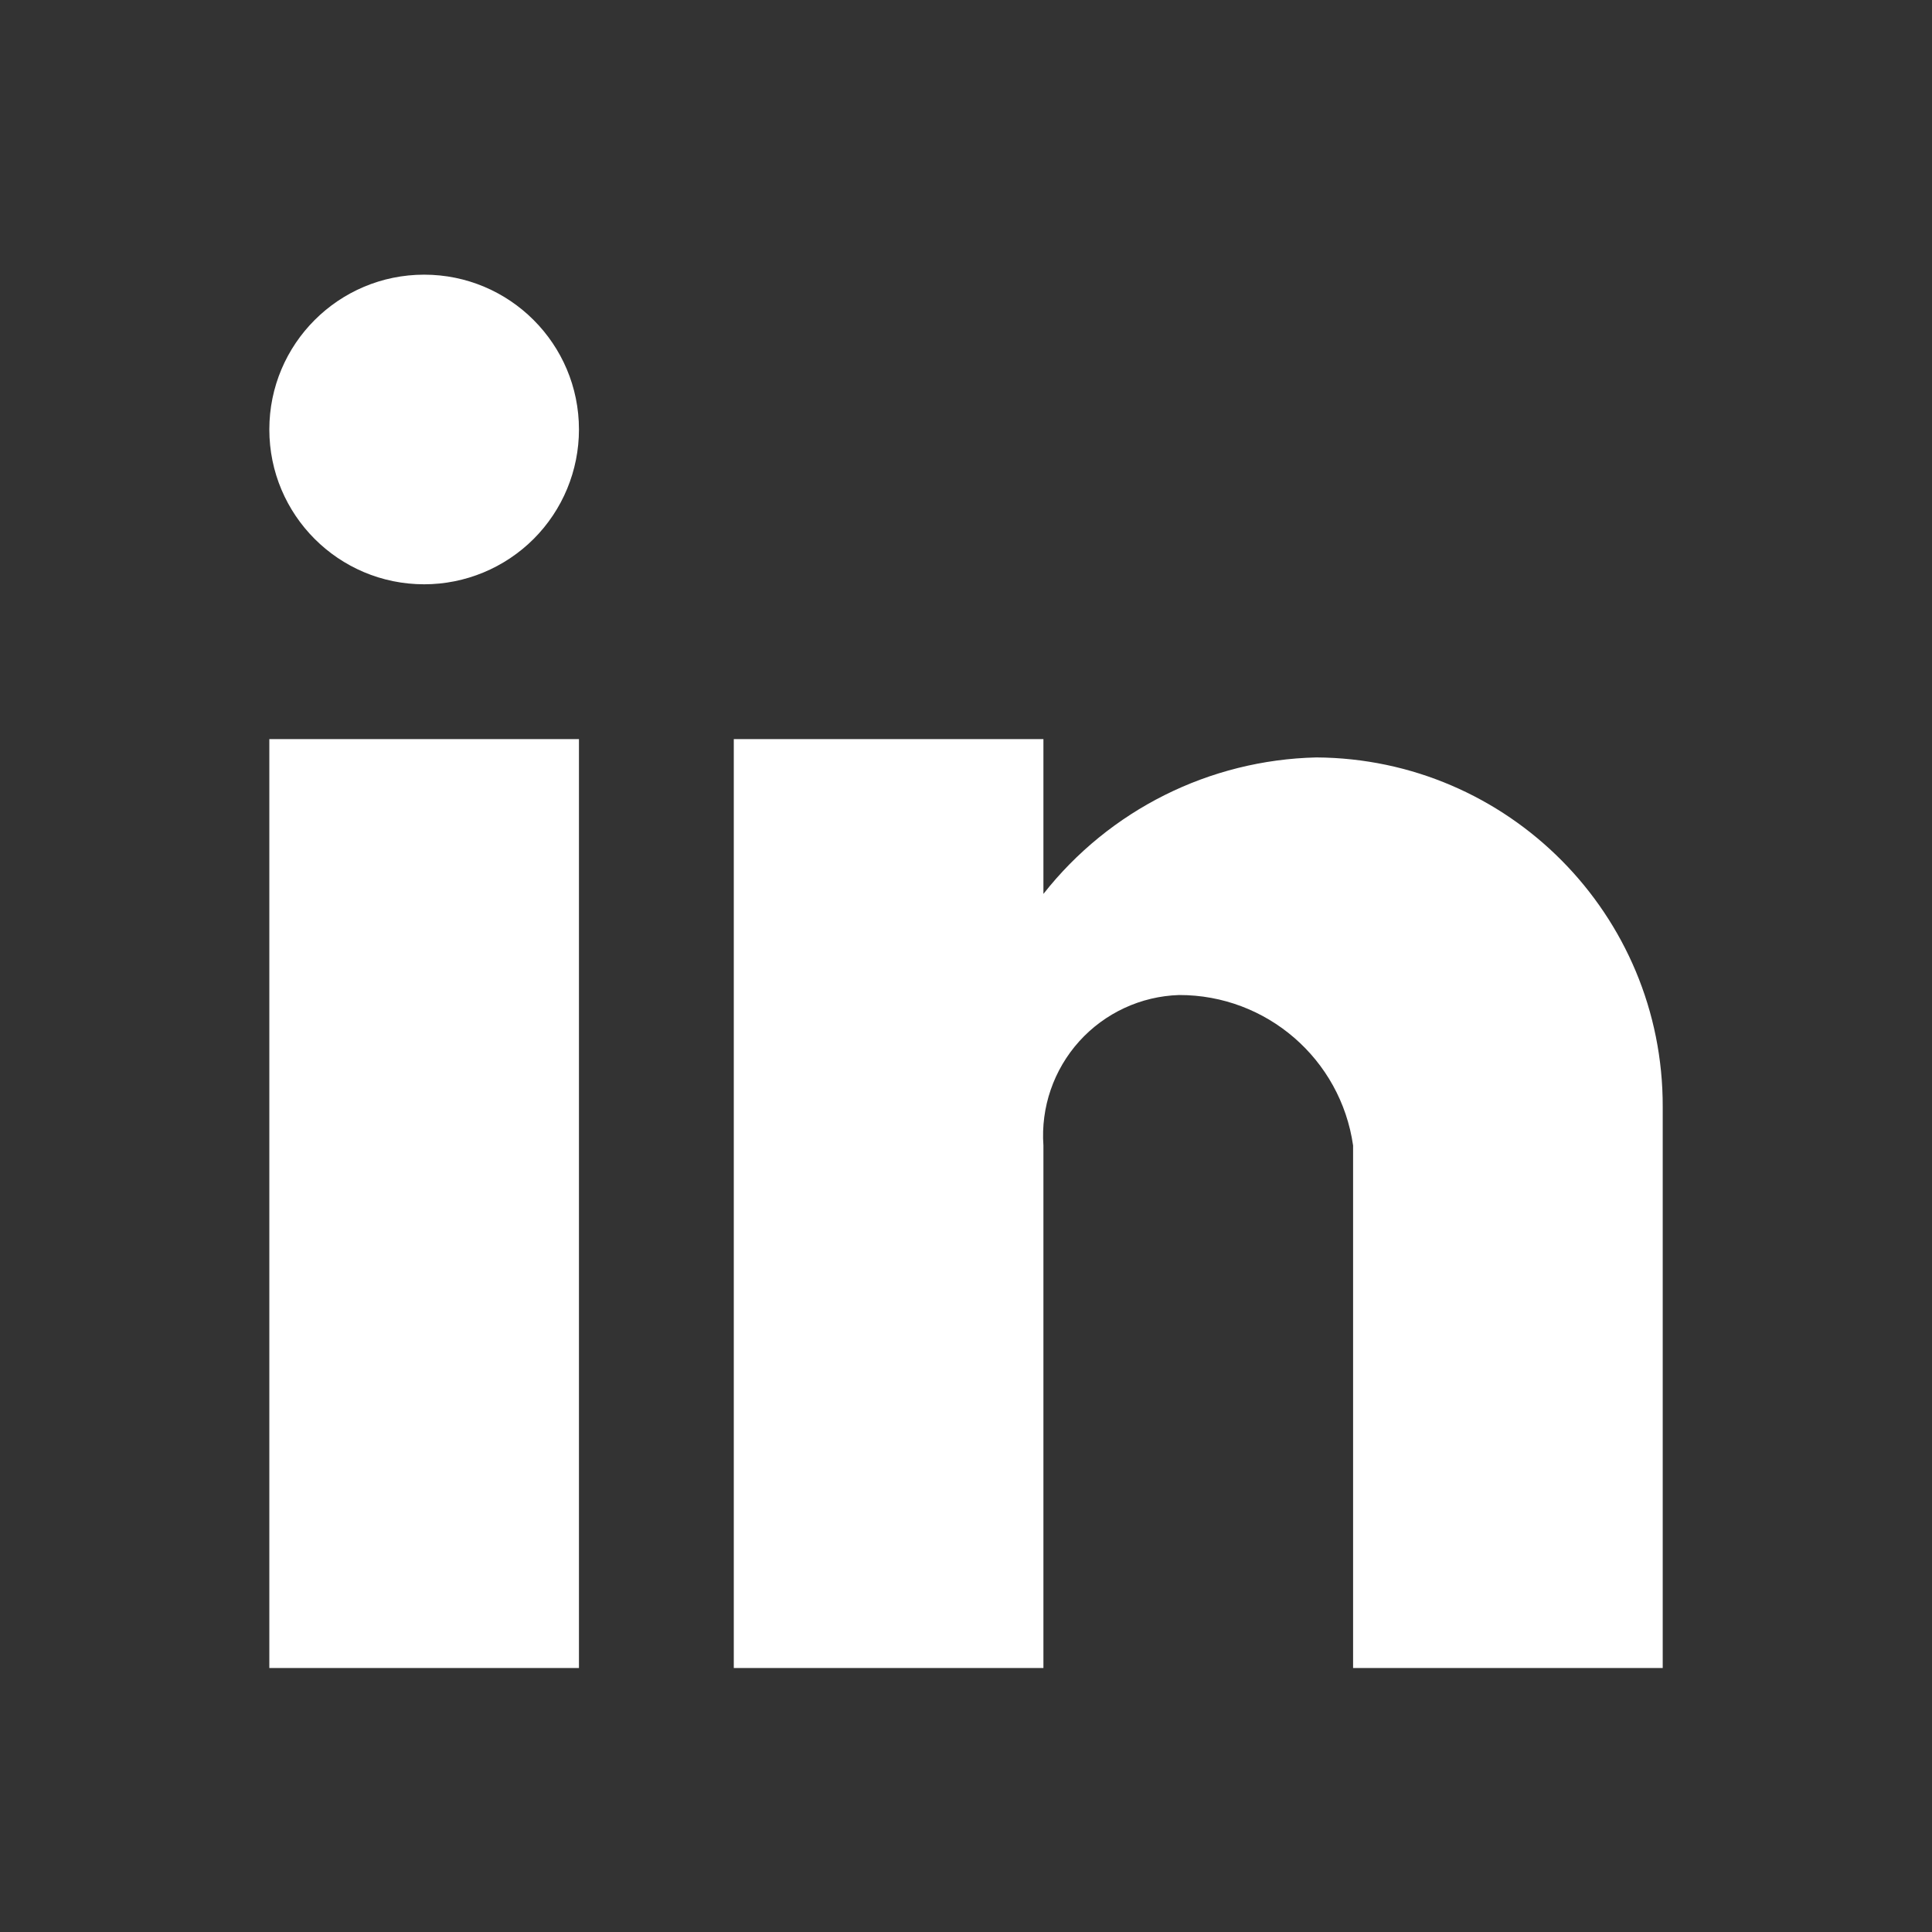 <svg width="42" height="42" viewBox="0 0 42 42" fill="none" xmlns="http://www.w3.org/2000/svg">
<rect x="0" y="0" width="42" height="42" fill="#333333" stroke="none"/>
<path d="M22.683 36.261H15.952V16.068H22.683V19.433C24.118 17.608 26.294 16.52 28.615 16.466C32.789 16.49 36.158 19.887 36.146 24.061V36.261H29.415V24.902C29.145 23.022 27.533 21.627 25.633 21.631C24.802 21.657 24.018 22.021 23.461 22.638C22.905 23.256 22.624 24.073 22.683 24.902V36.261ZM12.586 36.261H5.855V16.068H12.586V36.261ZM9.221 12.702C7.362 12.702 5.855 11.195 5.855 9.336C5.855 7.478 7.362 5.971 9.221 5.971C11.079 5.971 12.586 7.478 12.586 9.336C12.586 10.229 12.232 11.085 11.601 11.716C10.969 12.347 10.113 12.702 9.221 12.702Z" fill="white"/>
</svg>
